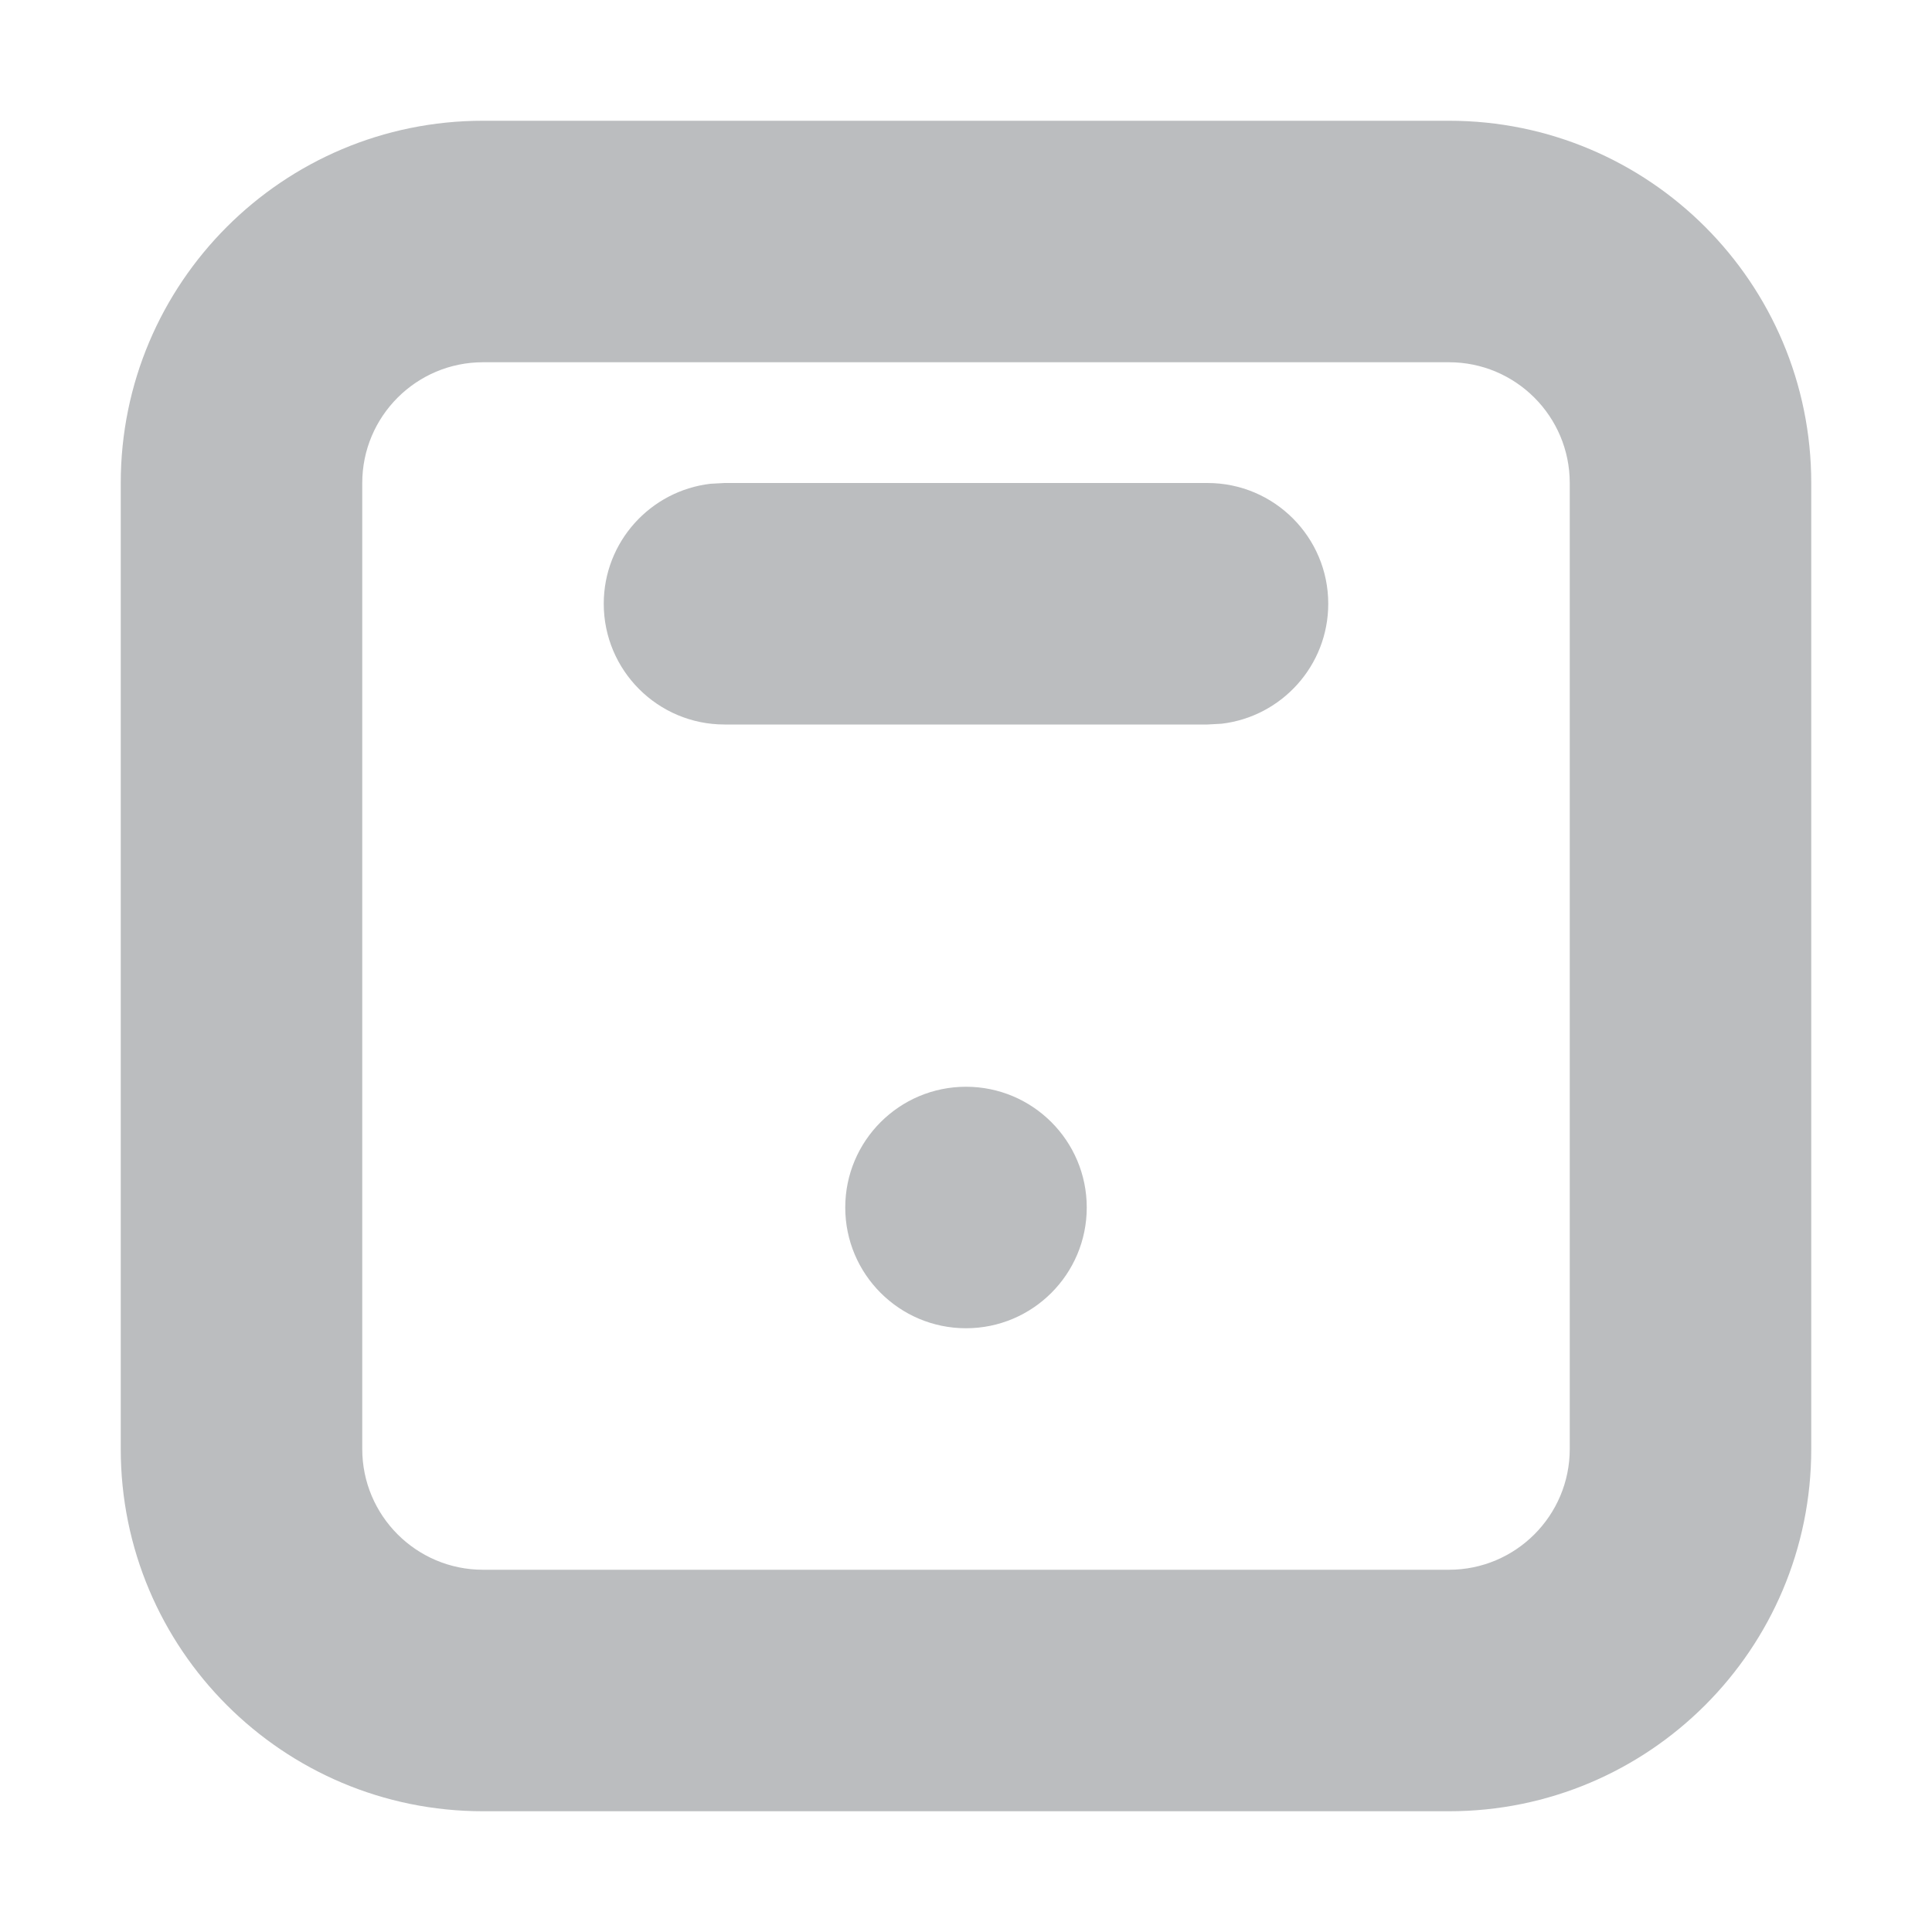 <svg width="20" height="20" viewBox="0 0 20 20" fill="none" xmlns="http://www.w3.org/2000/svg">
<g id="1.&#233;&#128;&#154;&#231;&#148;&#168;&#231;&#187;&#132;&#228;&#187;&#182;/2.Icon&#229;&#155;&#190;&#230;&#160;&#135;/1.Outlined&#231;&#186;&#191;&#230;&#128;&#167;/&#231;&#148;&#168;&#230;&#136;&#183;">
<path id="&#229;&#189;&#162;&#231;&#138;&#182;&#231;&#187;&#147;&#229;&#144;&#136;" fill-rule="evenodd" clip-rule="evenodd" d="M5 1.25H15C17.071 1.25 18.75 2.929 18.75 5V15C18.75 17.071 17.071 18.75 15 18.75H5C2.929 18.75 1.25 17.071 1.25 15V5C1.25 2.929 2.929 1.25 5 1.25ZM15 3.75H5C4.31 3.75 3.75 4.31 3.75 5V15C3.75 15.69 4.31 16.25 5 16.25H15C15.69 16.25 16.25 15.69 16.25 15V5C16.25 4.31 15.69 3.75 15 3.75ZM12.5 5C13.19 5 13.75 5.56 13.75 6.25C13.75 6.891 13.267 7.419 12.646 7.492L12.5 7.5H7.5C6.81 7.5 6.25 6.94 6.25 6.25C6.25 5.609 6.733 5.081 7.354 5.008L7.5 5H12.5ZM10 13.75C10.69 13.75 11.25 13.19 11.25 12.5C11.25 11.81 10.69 11.25 10 11.25C9.31 11.25 8.75 11.81 8.75 12.5C8.75 13.19 9.31 13.75 10 13.75Z" fill="#BBBDBF"/>
</g>
</svg>
